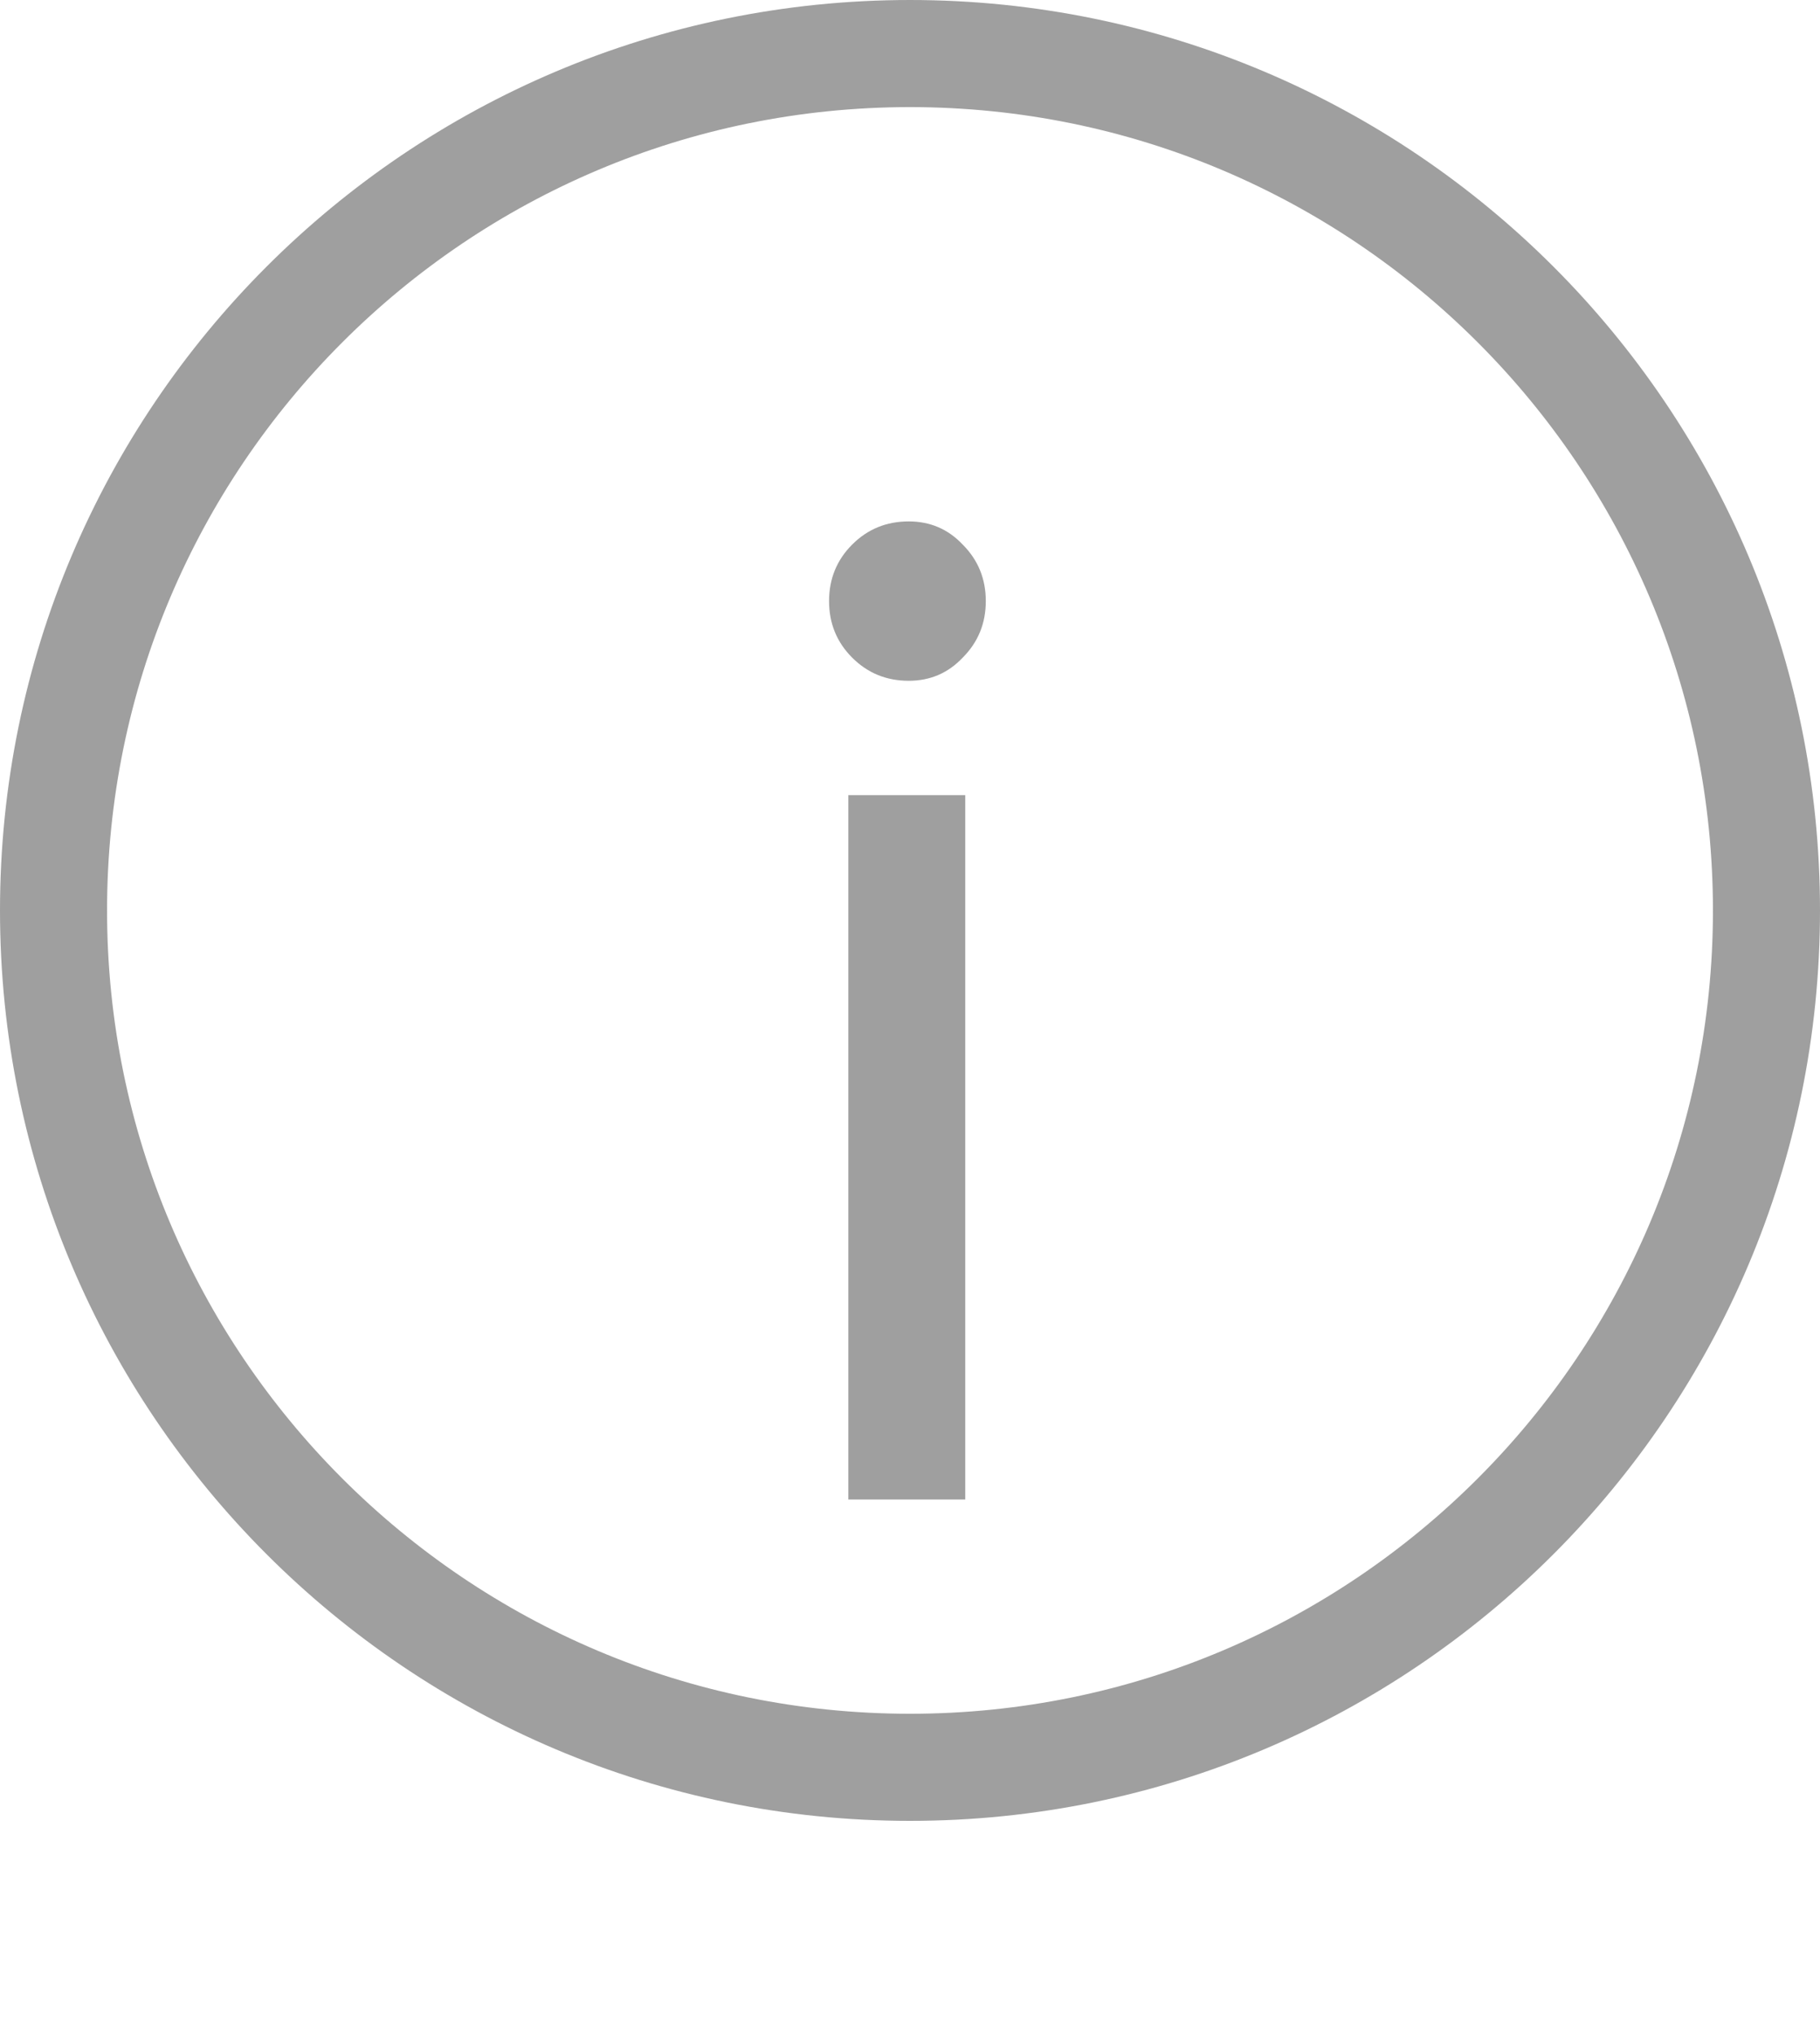 <svg width="17" height="19" viewBox="0 0 17 19" fill="none" xmlns="http://www.w3.org/2000/svg">
<path d="M8.488 6.356C8.28 6.356 8.104 6.284 7.96 6.14C7.816 5.996 7.744 5.82 7.744 5.612C7.744 5.404 7.816 5.228 7.96 5.084C8.104 4.94 8.28 4.868 8.488 4.868C8.688 4.868 8.856 4.94 8.992 5.084C9.136 5.228 9.208 5.404 9.208 5.612C9.208 5.82 9.136 5.996 8.992 6.14C8.856 6.284 8.688 6.356 8.488 6.356ZM9.016 7.424V14H7.924V7.424H9.016Z" fill="#9F9F9F"/>
<path d="M8.5 16.5C12.918 16.5 16.5 12.918 16.5 8.5C16.5 4.082 12.918 0.5 8.5 0.5C4.082 0.5 0.5 4.082 0.5 8.5C0.5 12.918 4.082 16.5 8.5 16.5Z" stroke="#9F9F9F"/>
</svg>
